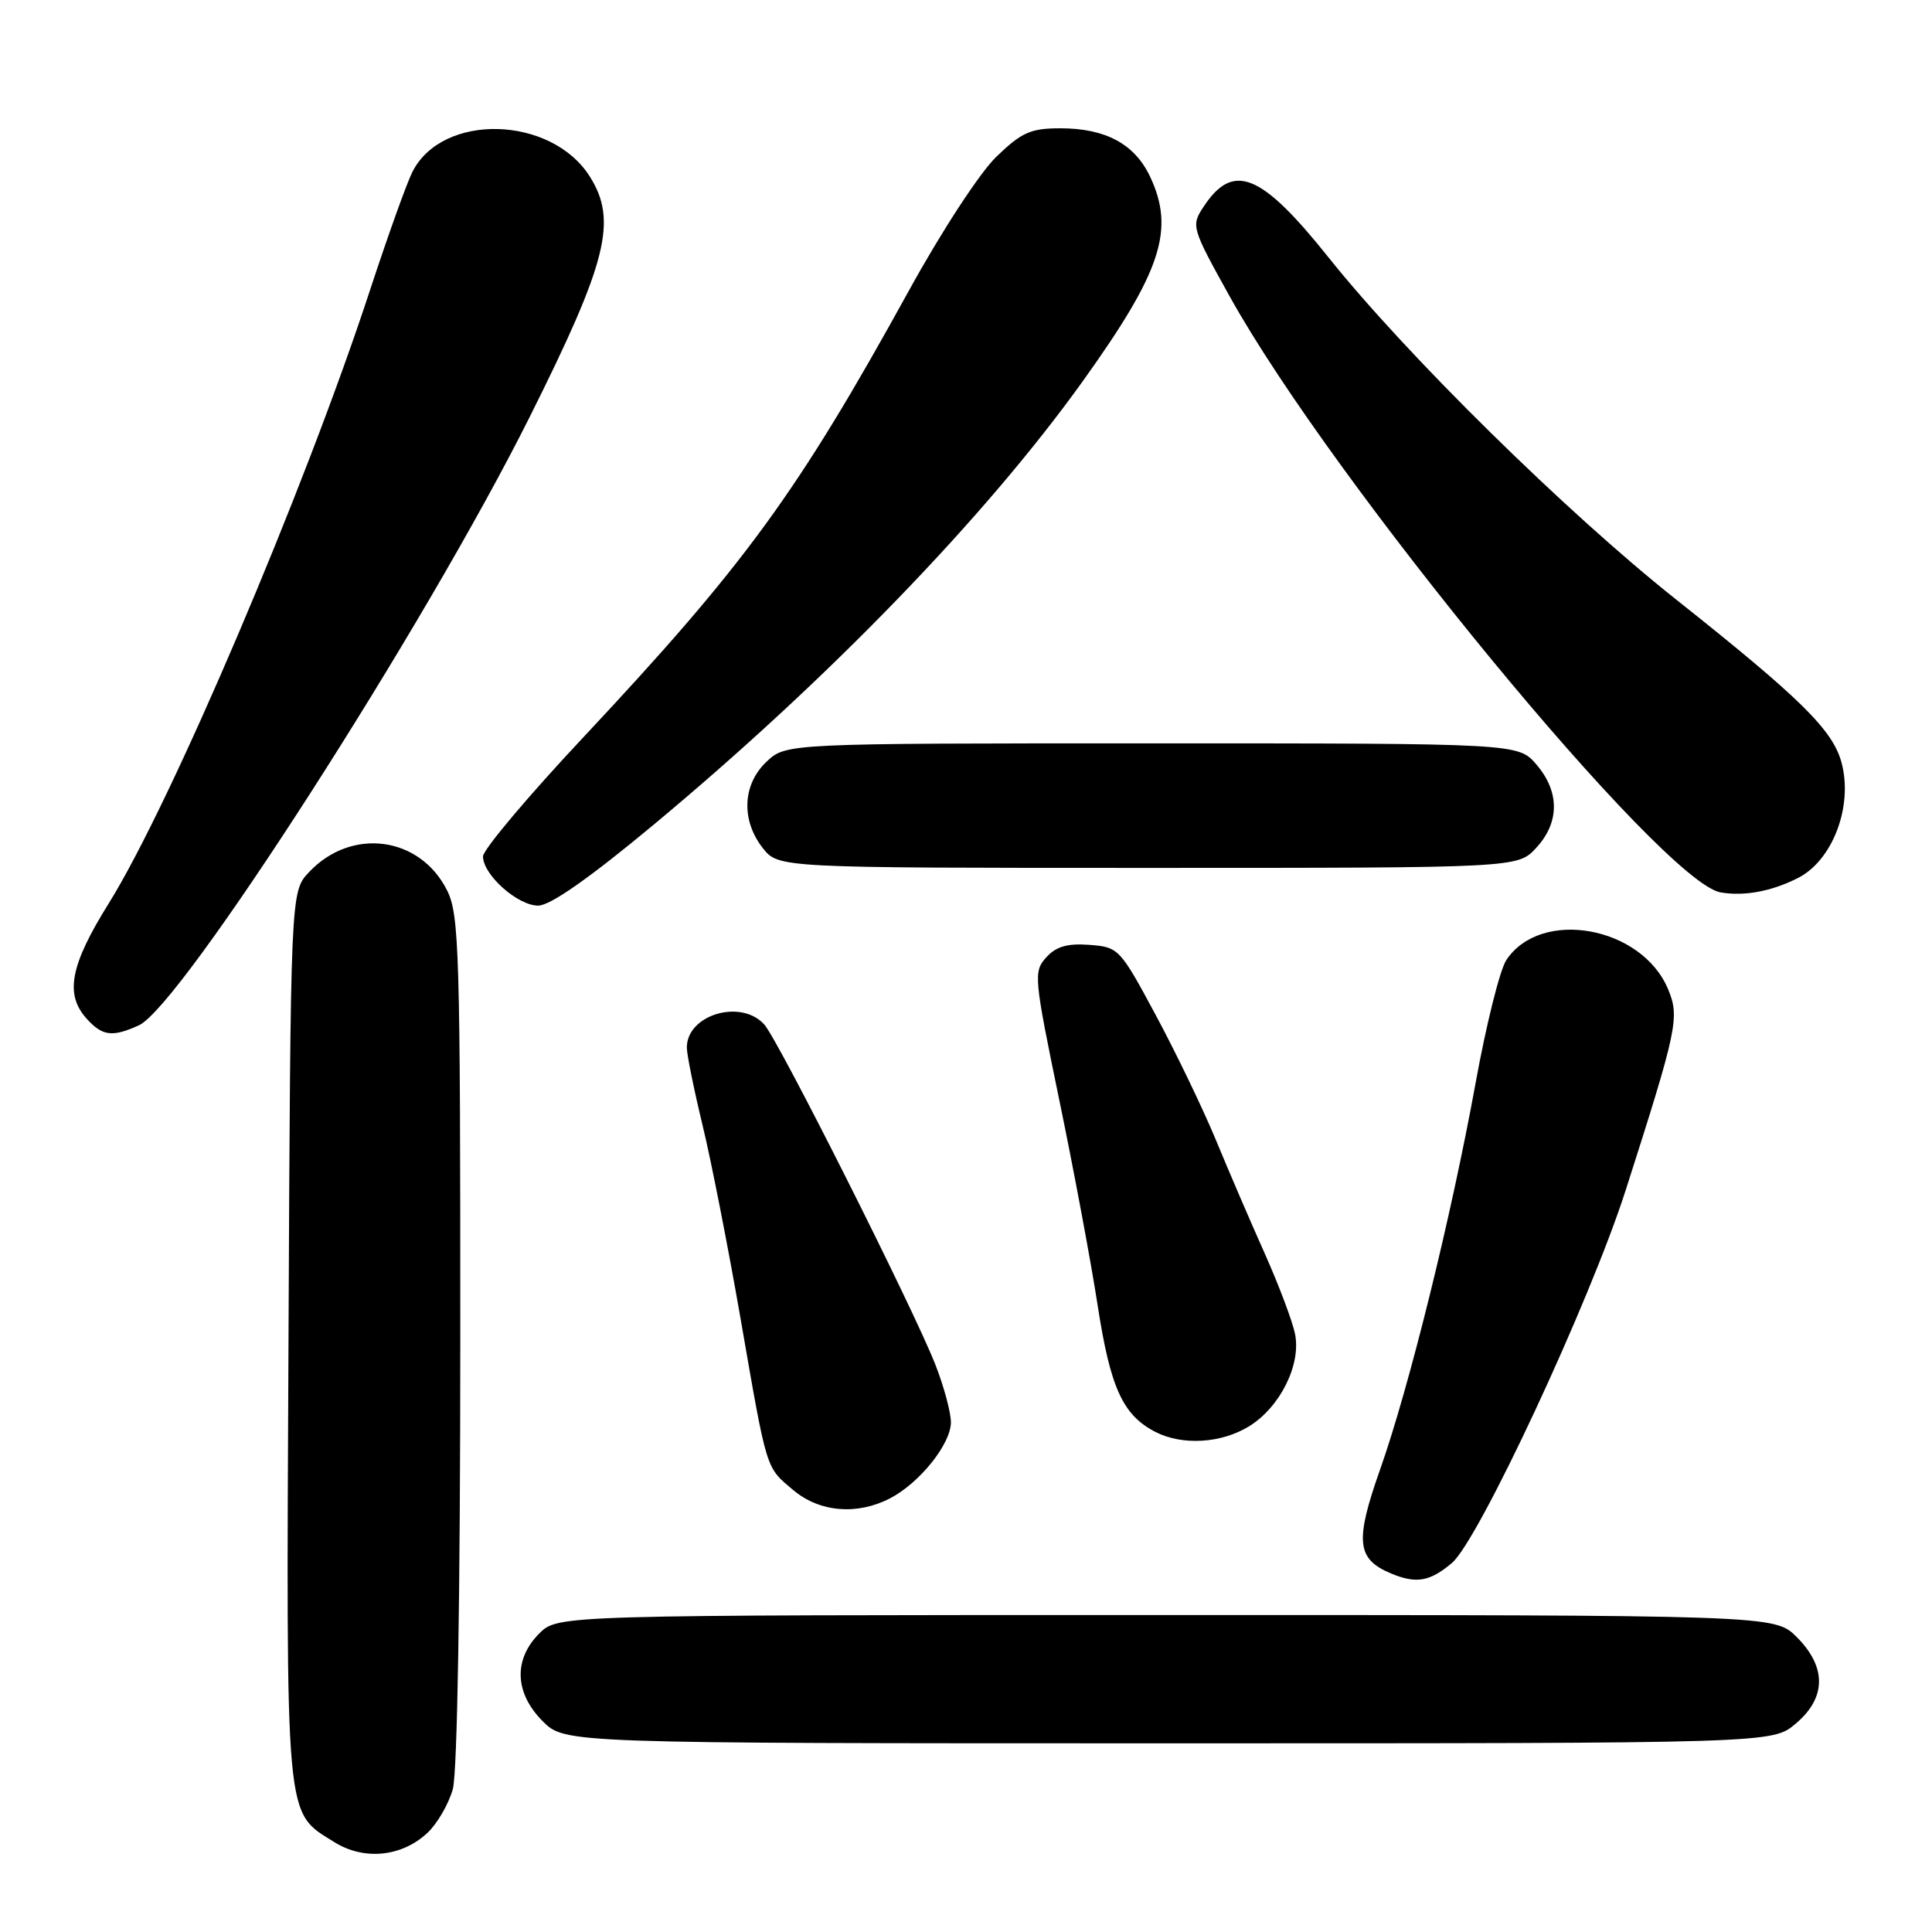 <?xml version="1.0" encoding="UTF-8" standalone="no"?>
<!DOCTYPE svg PUBLIC "-//W3C//DTD SVG 1.1//EN" "http://www.w3.org/Graphics/SVG/1.1/DTD/svg11.dtd" >
<svg xmlns="http://www.w3.org/2000/svg" xmlns:xlink="http://www.w3.org/1999/xlink" version="1.1" viewBox="0 0 256 256">
 <g >
 <path fill="currentColor"
d=" M 56.64 242.86 C 57.94 241.65 59.45 239.04 60.00 237.07 C 60.60 234.91 60.99 211.49 60.99 177.50 C 61.00 126.18 60.85 121.21 59.25 118.00 C 55.65 110.79 46.55 109.59 40.93 115.58 C 38.50 118.16 38.50 118.16 38.23 177.08 C 37.92 242.24 37.72 239.97 44.30 244.09 C 48.23 246.55 53.25 246.05 56.64 242.86 Z  M 237.92 228.41 C 242.01 224.98 242.06 220.91 238.08 216.92 C 235.15 214.00 235.15 214.00 154.53 214.00 C 73.91 214.00 73.91 214.00 71.45 216.45 C 68.01 219.90 68.19 224.35 71.92 228.08 C 74.85 231.00 74.85 231.00 154.85 231.00 C 234.85 231.00 234.85 231.00 237.92 228.41 Z  M 192.39 207.10 C 195.93 204.11 210.69 172.44 215.42 157.68 C 222.25 136.36 222.58 134.80 221.04 131.10 C 217.57 122.72 204.13 120.30 199.58 127.24 C 198.74 128.52 196.91 135.85 195.52 143.53 C 192.29 161.27 186.73 183.77 182.89 194.66 C 179.51 204.22 179.75 206.57 184.29 208.48 C 187.65 209.89 189.45 209.58 192.39 207.10 Z  M 117.93 198.54 C 121.85 196.51 126.00 191.33 126.00 188.46 C 126.00 187.15 125.07 183.69 123.93 180.79 C 120.97 173.27 103.15 137.84 101.27 135.75 C 98.17 132.31 90.99 134.46 91.01 138.82 C 91.01 139.74 91.94 144.32 93.07 149.00 C 94.21 153.68 96.46 165.15 98.09 174.50 C 101.68 195.18 101.42 194.33 105.13 197.46 C 108.61 200.38 113.56 200.80 117.93 198.54 Z  M 165.53 188.98 C 169.62 186.45 172.42 180.83 171.60 176.76 C 171.27 175.11 169.47 170.32 167.60 166.13 C 165.72 161.93 162.79 155.12 161.09 151.00 C 159.38 146.88 155.80 139.45 153.14 134.50 C 148.40 125.68 148.22 125.49 144.35 125.20 C 141.43 124.98 139.93 125.42 138.63 126.86 C 136.93 128.74 137.00 129.49 140.34 145.66 C 142.26 154.92 144.56 167.22 145.45 173.00 C 147.13 183.91 148.78 187.51 153.10 189.74 C 156.67 191.57 161.84 191.26 165.53 188.98 Z  M 18.42 135.85 C 23.98 133.32 56.36 82.91 70.20 55.22 C 80.46 34.70 81.83 29.24 78.17 23.42 C 73.07 15.30 58.63 14.90 54.65 22.77 C 53.89 24.27 51.36 31.35 49.01 38.50 C 40.32 65.01 22.65 106.48 14.41 119.70 C 9.29 127.91 8.56 131.75 11.49 134.99 C 13.58 137.30 14.89 137.46 18.42 135.85 Z  M 86.61 109.28 C 109.77 90.01 130.58 68.50 143.48 50.50 C 153.91 35.94 155.72 30.43 152.37 23.36 C 150.33 19.07 146.47 17.00 140.51 17.00 C 136.57 17.00 135.38 17.53 132.04 20.75 C 129.84 22.87 124.80 30.58 120.44 38.50 C 105.68 65.29 98.75 74.79 77.30 97.69 C 69.98 105.49 64.00 112.60 64.00 113.48 C 64.00 115.91 68.59 120.00 71.31 120.00 C 72.90 120.00 78.10 116.36 86.61 109.28 Z  M 238.22 116.35 C 242.84 114.02 245.57 106.82 244.01 101.04 C 242.85 96.73 238.60 92.54 222.11 79.45 C 207.60 67.94 186.35 47.03 176.02 34.09 C 167.08 22.90 163.39 21.42 159.45 27.44 C 157.82 29.92 157.90 30.20 162.92 39.24 C 176.58 63.83 220.34 116.95 228.00 118.25 C 231.13 118.78 234.71 118.12 238.22 116.35 Z  M 203.55 112.35 C 206.67 108.99 206.68 104.91 203.59 101.31 C 201.17 98.50 201.17 98.50 152.67 98.50 C 104.16 98.50 104.16 98.50 101.58 100.92 C 98.38 103.93 98.17 108.67 101.07 112.37 C 103.15 115.00 103.15 115.00 152.12 115.00 C 201.10 115.00 201.10 115.00 203.55 112.35 Z "/>
</g>
</svg>